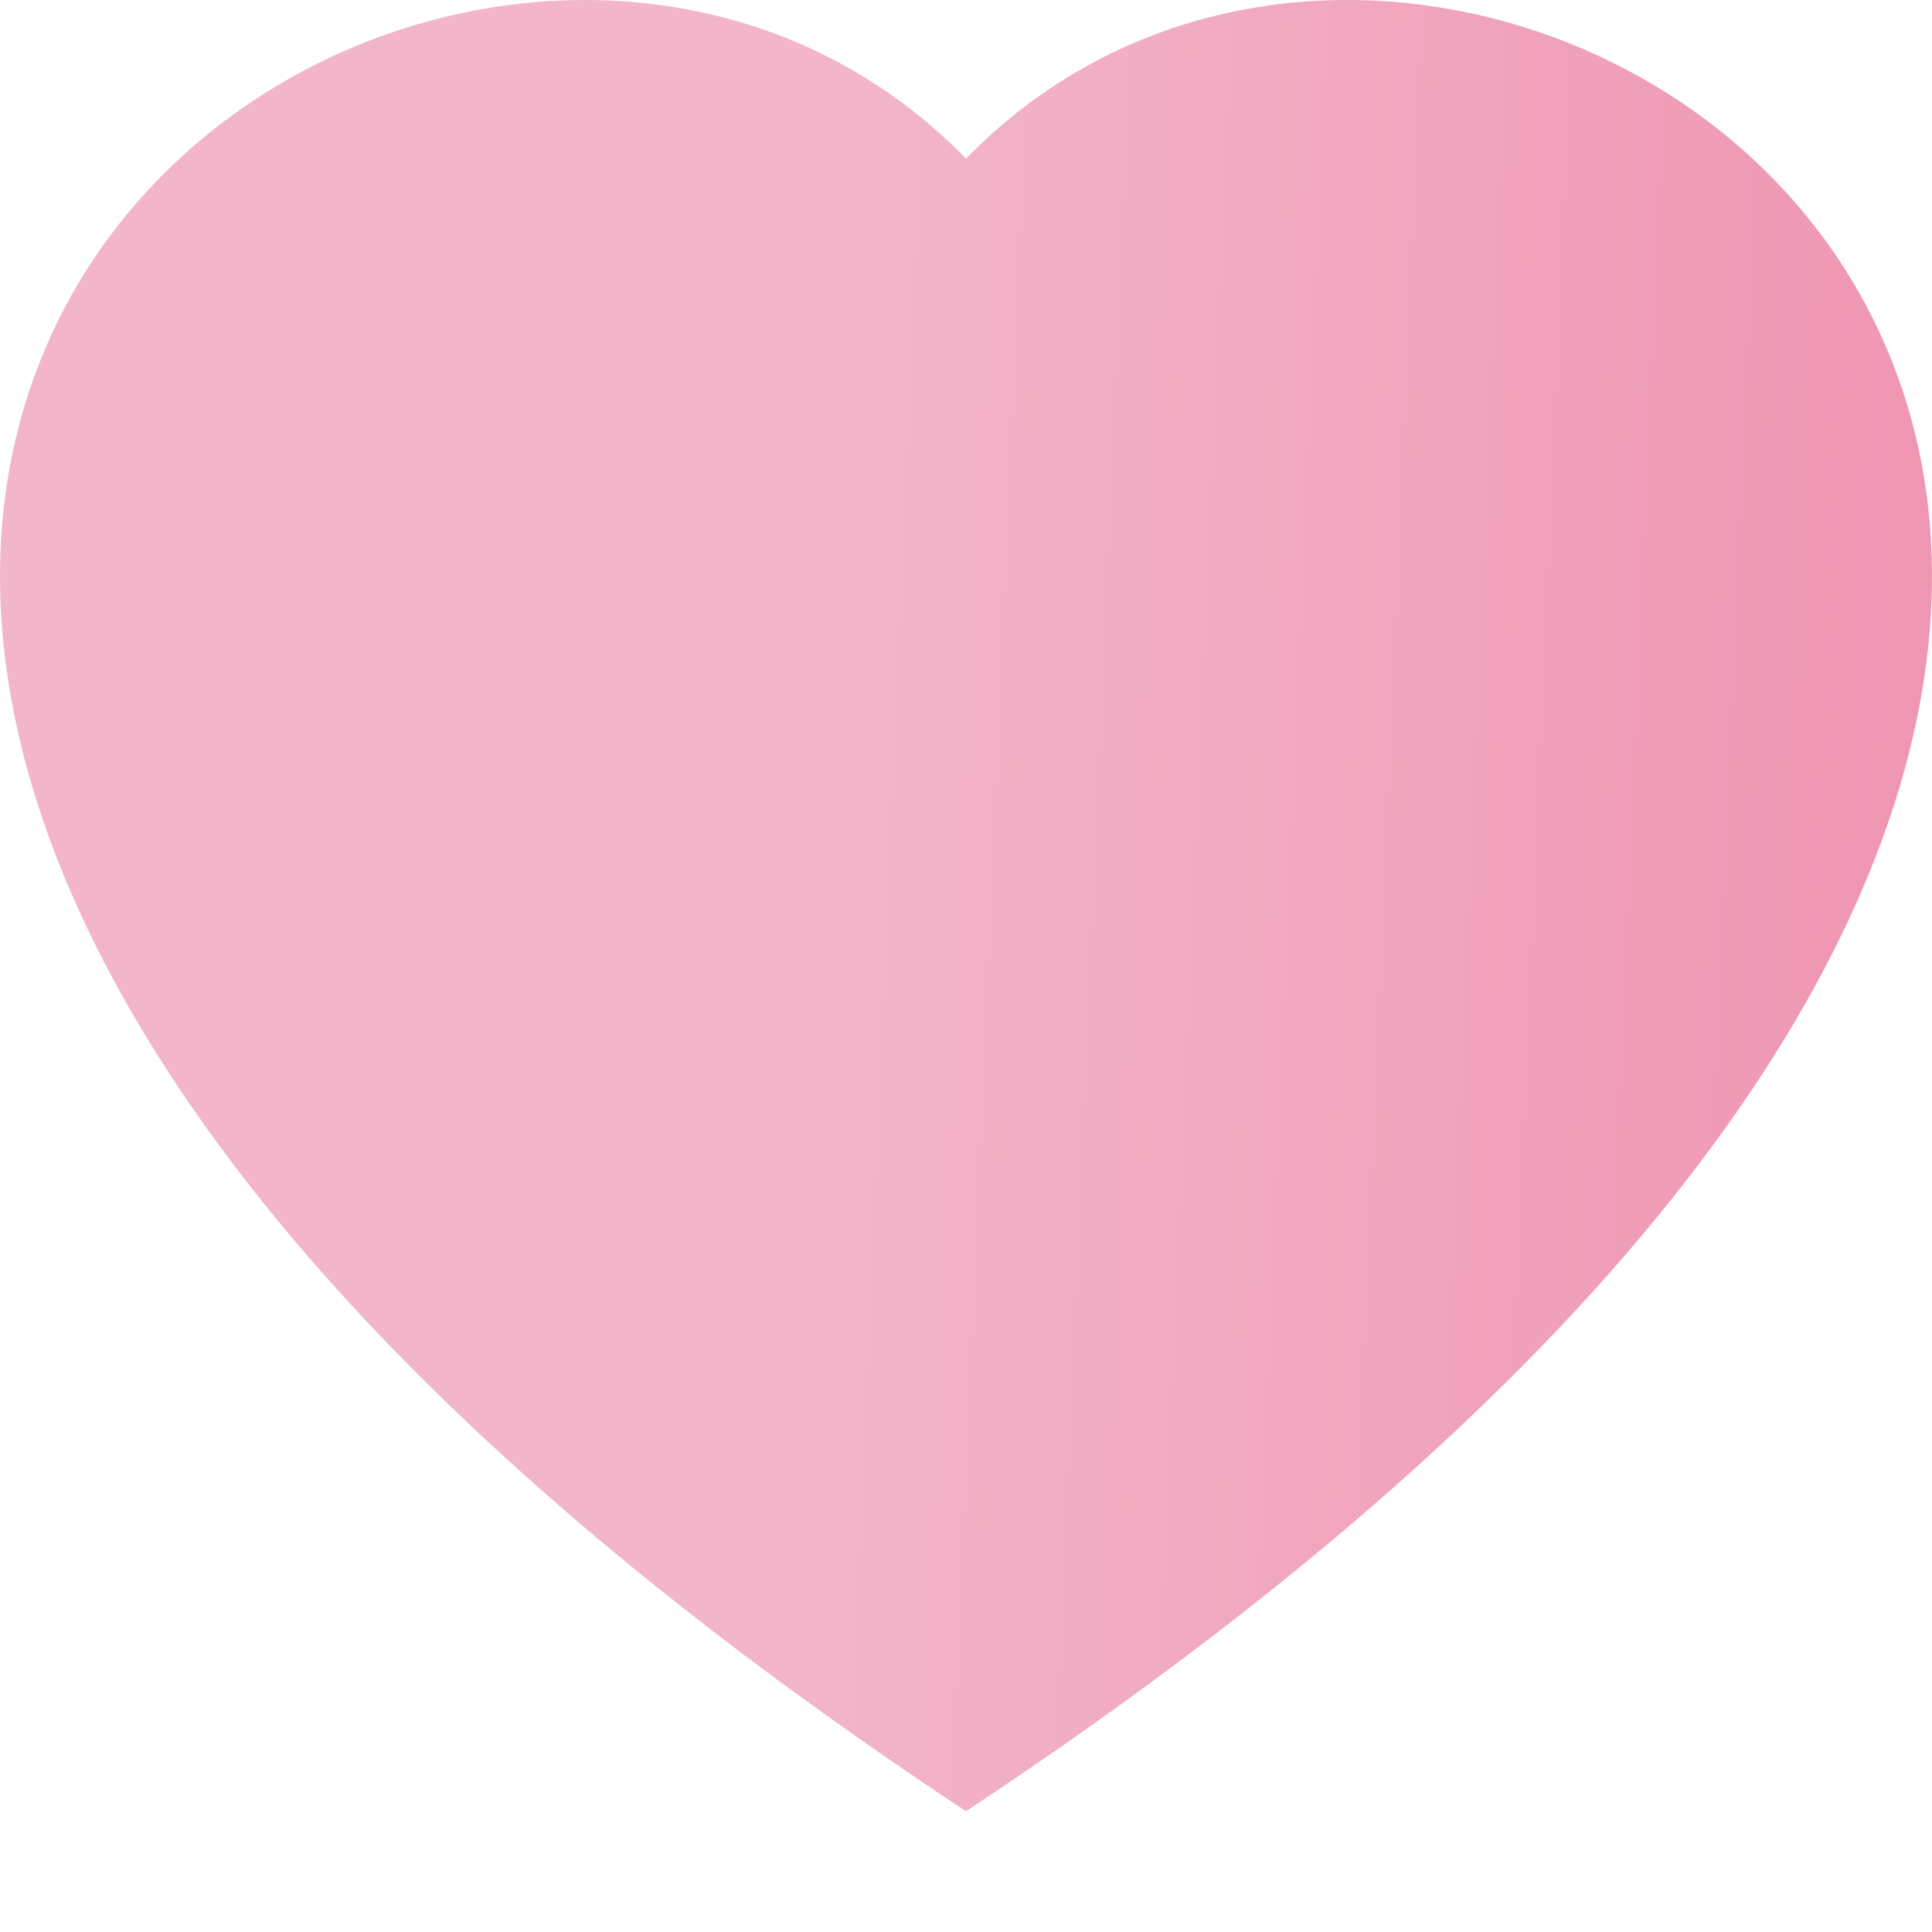 <svg width="16" height="16" viewBox="0 0 16 16" fill="none" xmlns="http://www.w3.org/2000/svg">
<g clip-path="url(#clip0)">
<path fill-rule="evenodd" clip-rule="evenodd" d="M8 1.314C12.438 -3.248 23.534 4.735 8 15C-7.534 4.736 3.562 -3.248 8 1.314Z" fill="url(#paint0_linear)"/>
</g>
<defs>
<linearGradient id="paint0_linear" x1="7.232" y1="4.75222e-06" x2="16.349" y2="0.397" gradientUnits="userSpaceOnUse">
<stop stop-color="#F2B5C9"/>
<stop offset="1" stop-color="#EF95B2"/>
</linearGradient>
<clipPath id="clip0">
<rect width="16" height="16" fill="white"/>
</clipPath>
</defs>
</svg>
